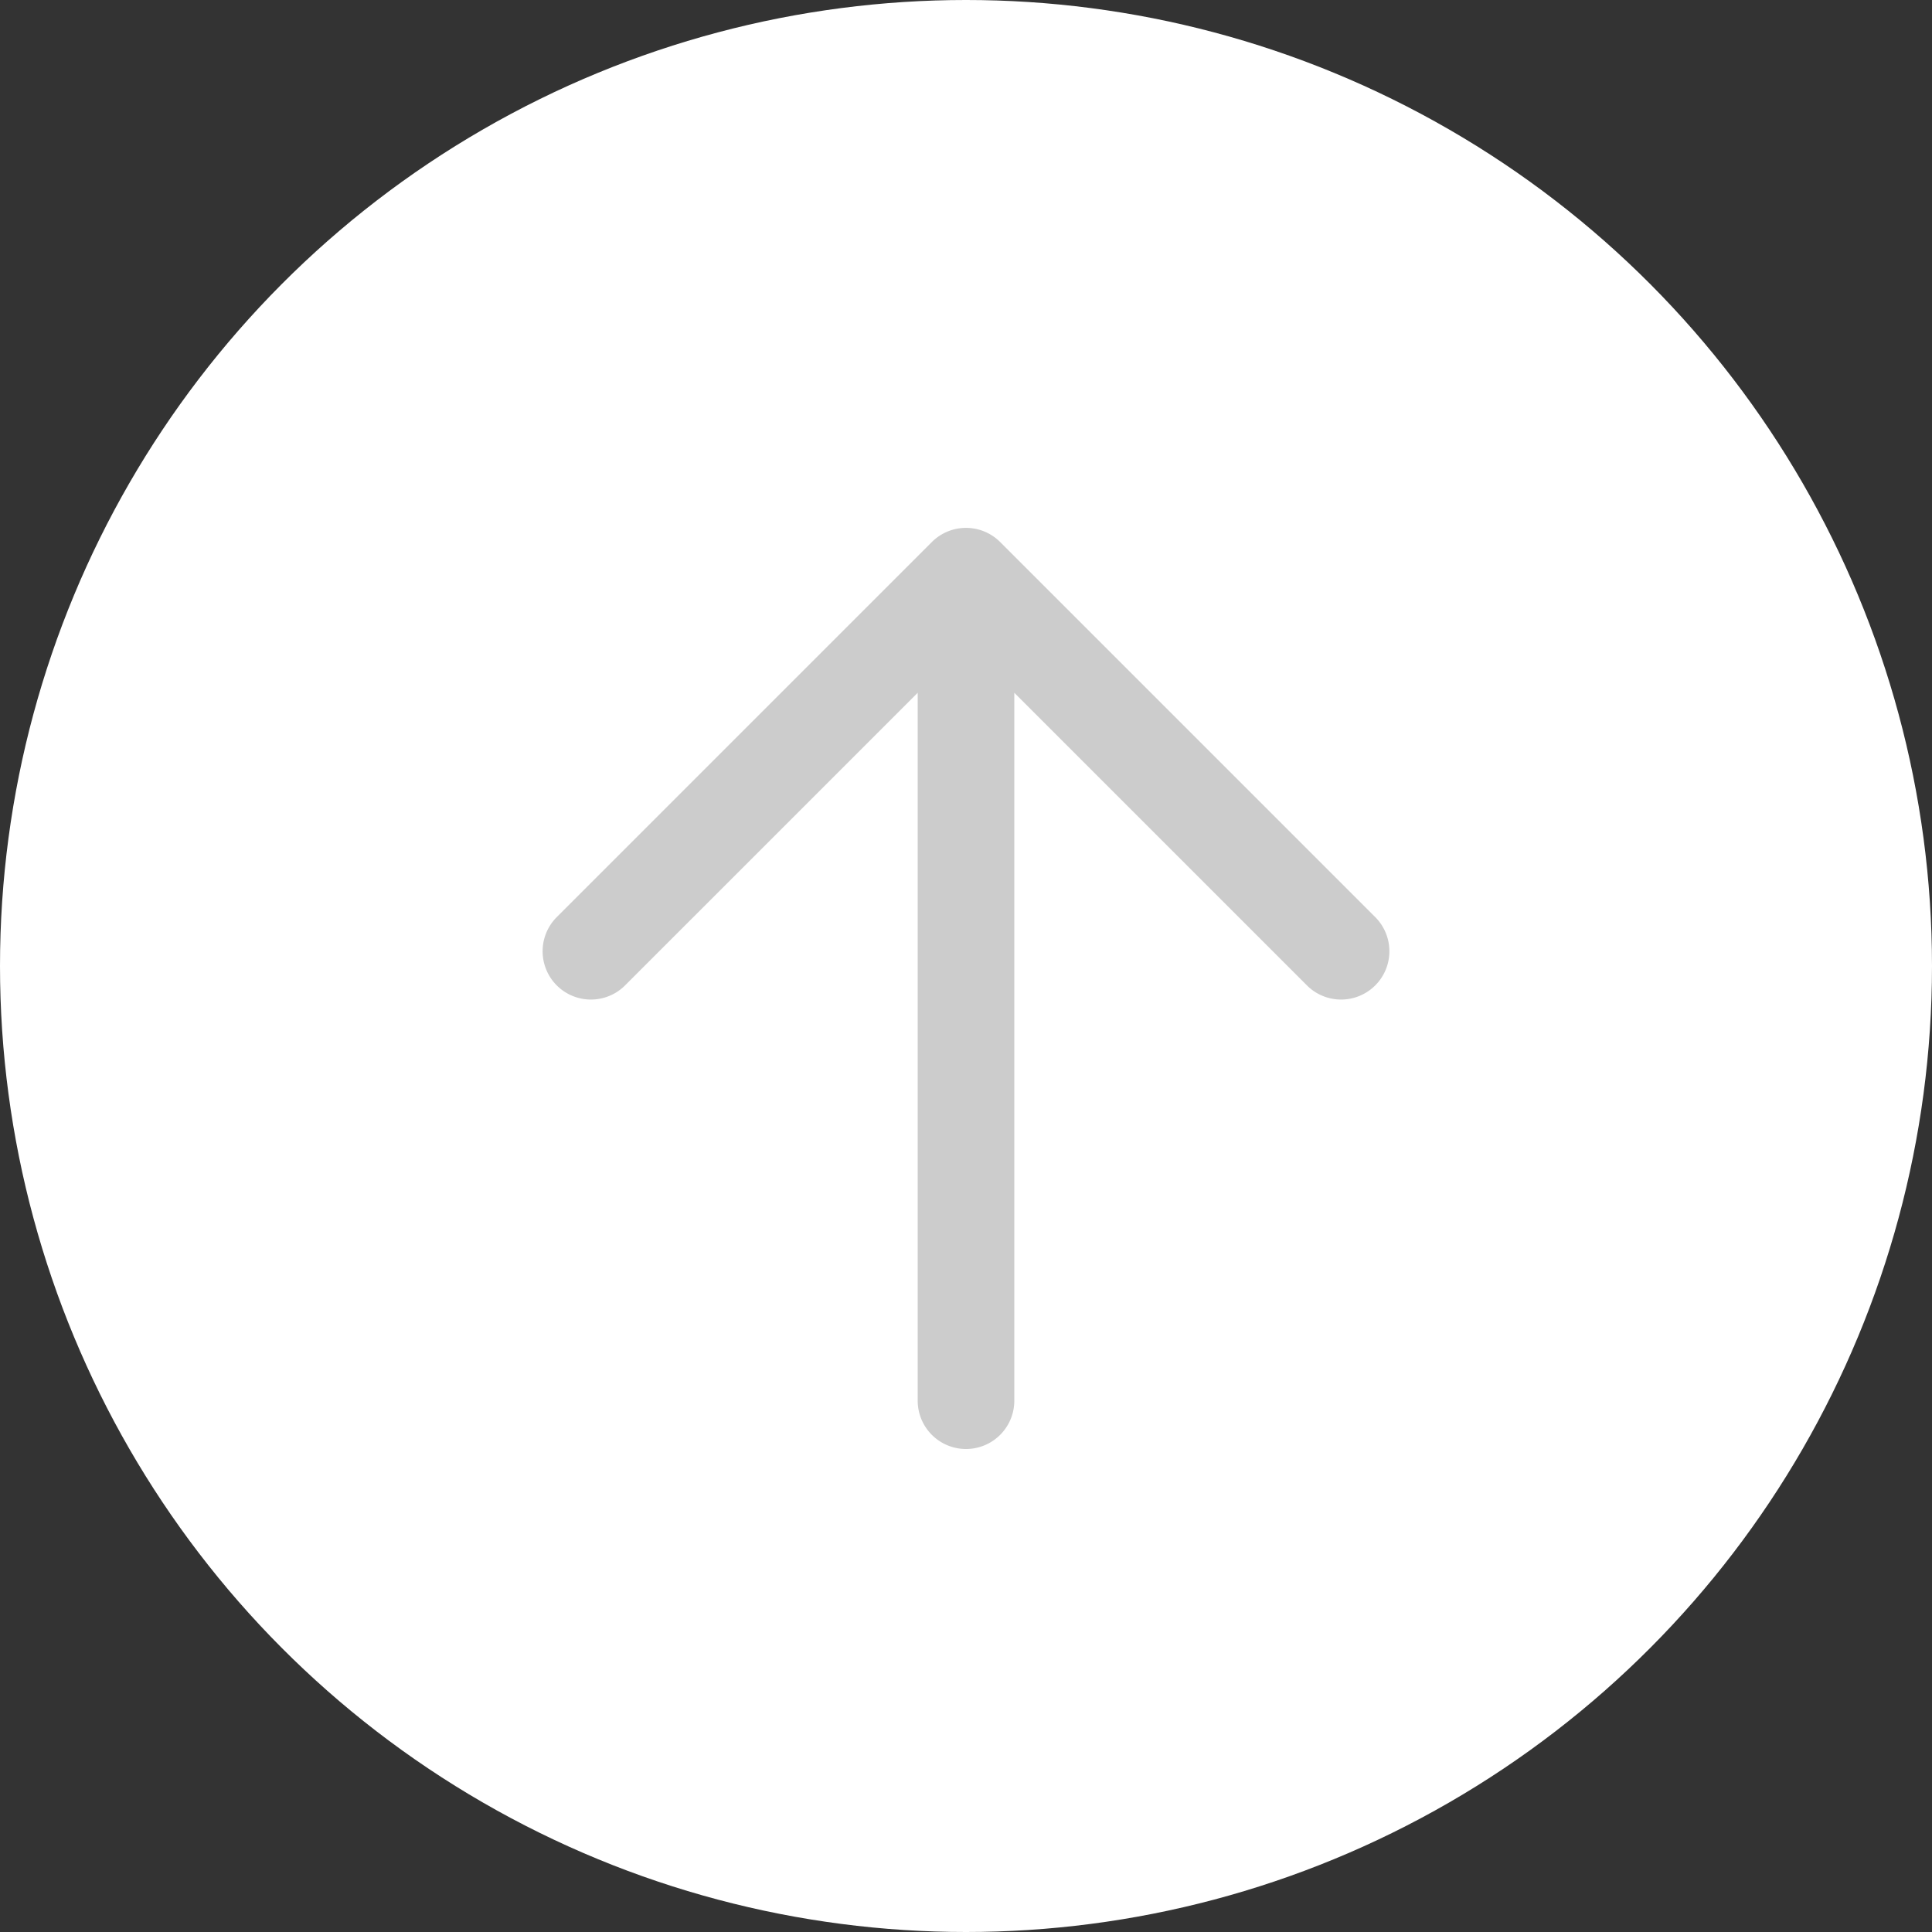 <svg xmlns="http://www.w3.org/2000/svg" width="40" height="40" viewBox="0 0 40 40"><rect x="0" y="0" width="40" height="40" fill="#333333" stroke="none"/><g fill="none" fill-rule="evenodd" transform="matrix(-1 0 0 1 40 0)"><circle cx="20" cy="20" r="20" fill="#FFF"/><path fill="#CCC" d="M20.707 11.222L28.485 19a1 1 0 01-1.414 1.414L21 14.343V29a1 1 0 01-2 0V14.343l-6.071 6.071A1 1 0 0111.515 19l7.778-7.778a1 1 0 011.414 0z"/></g></svg>
